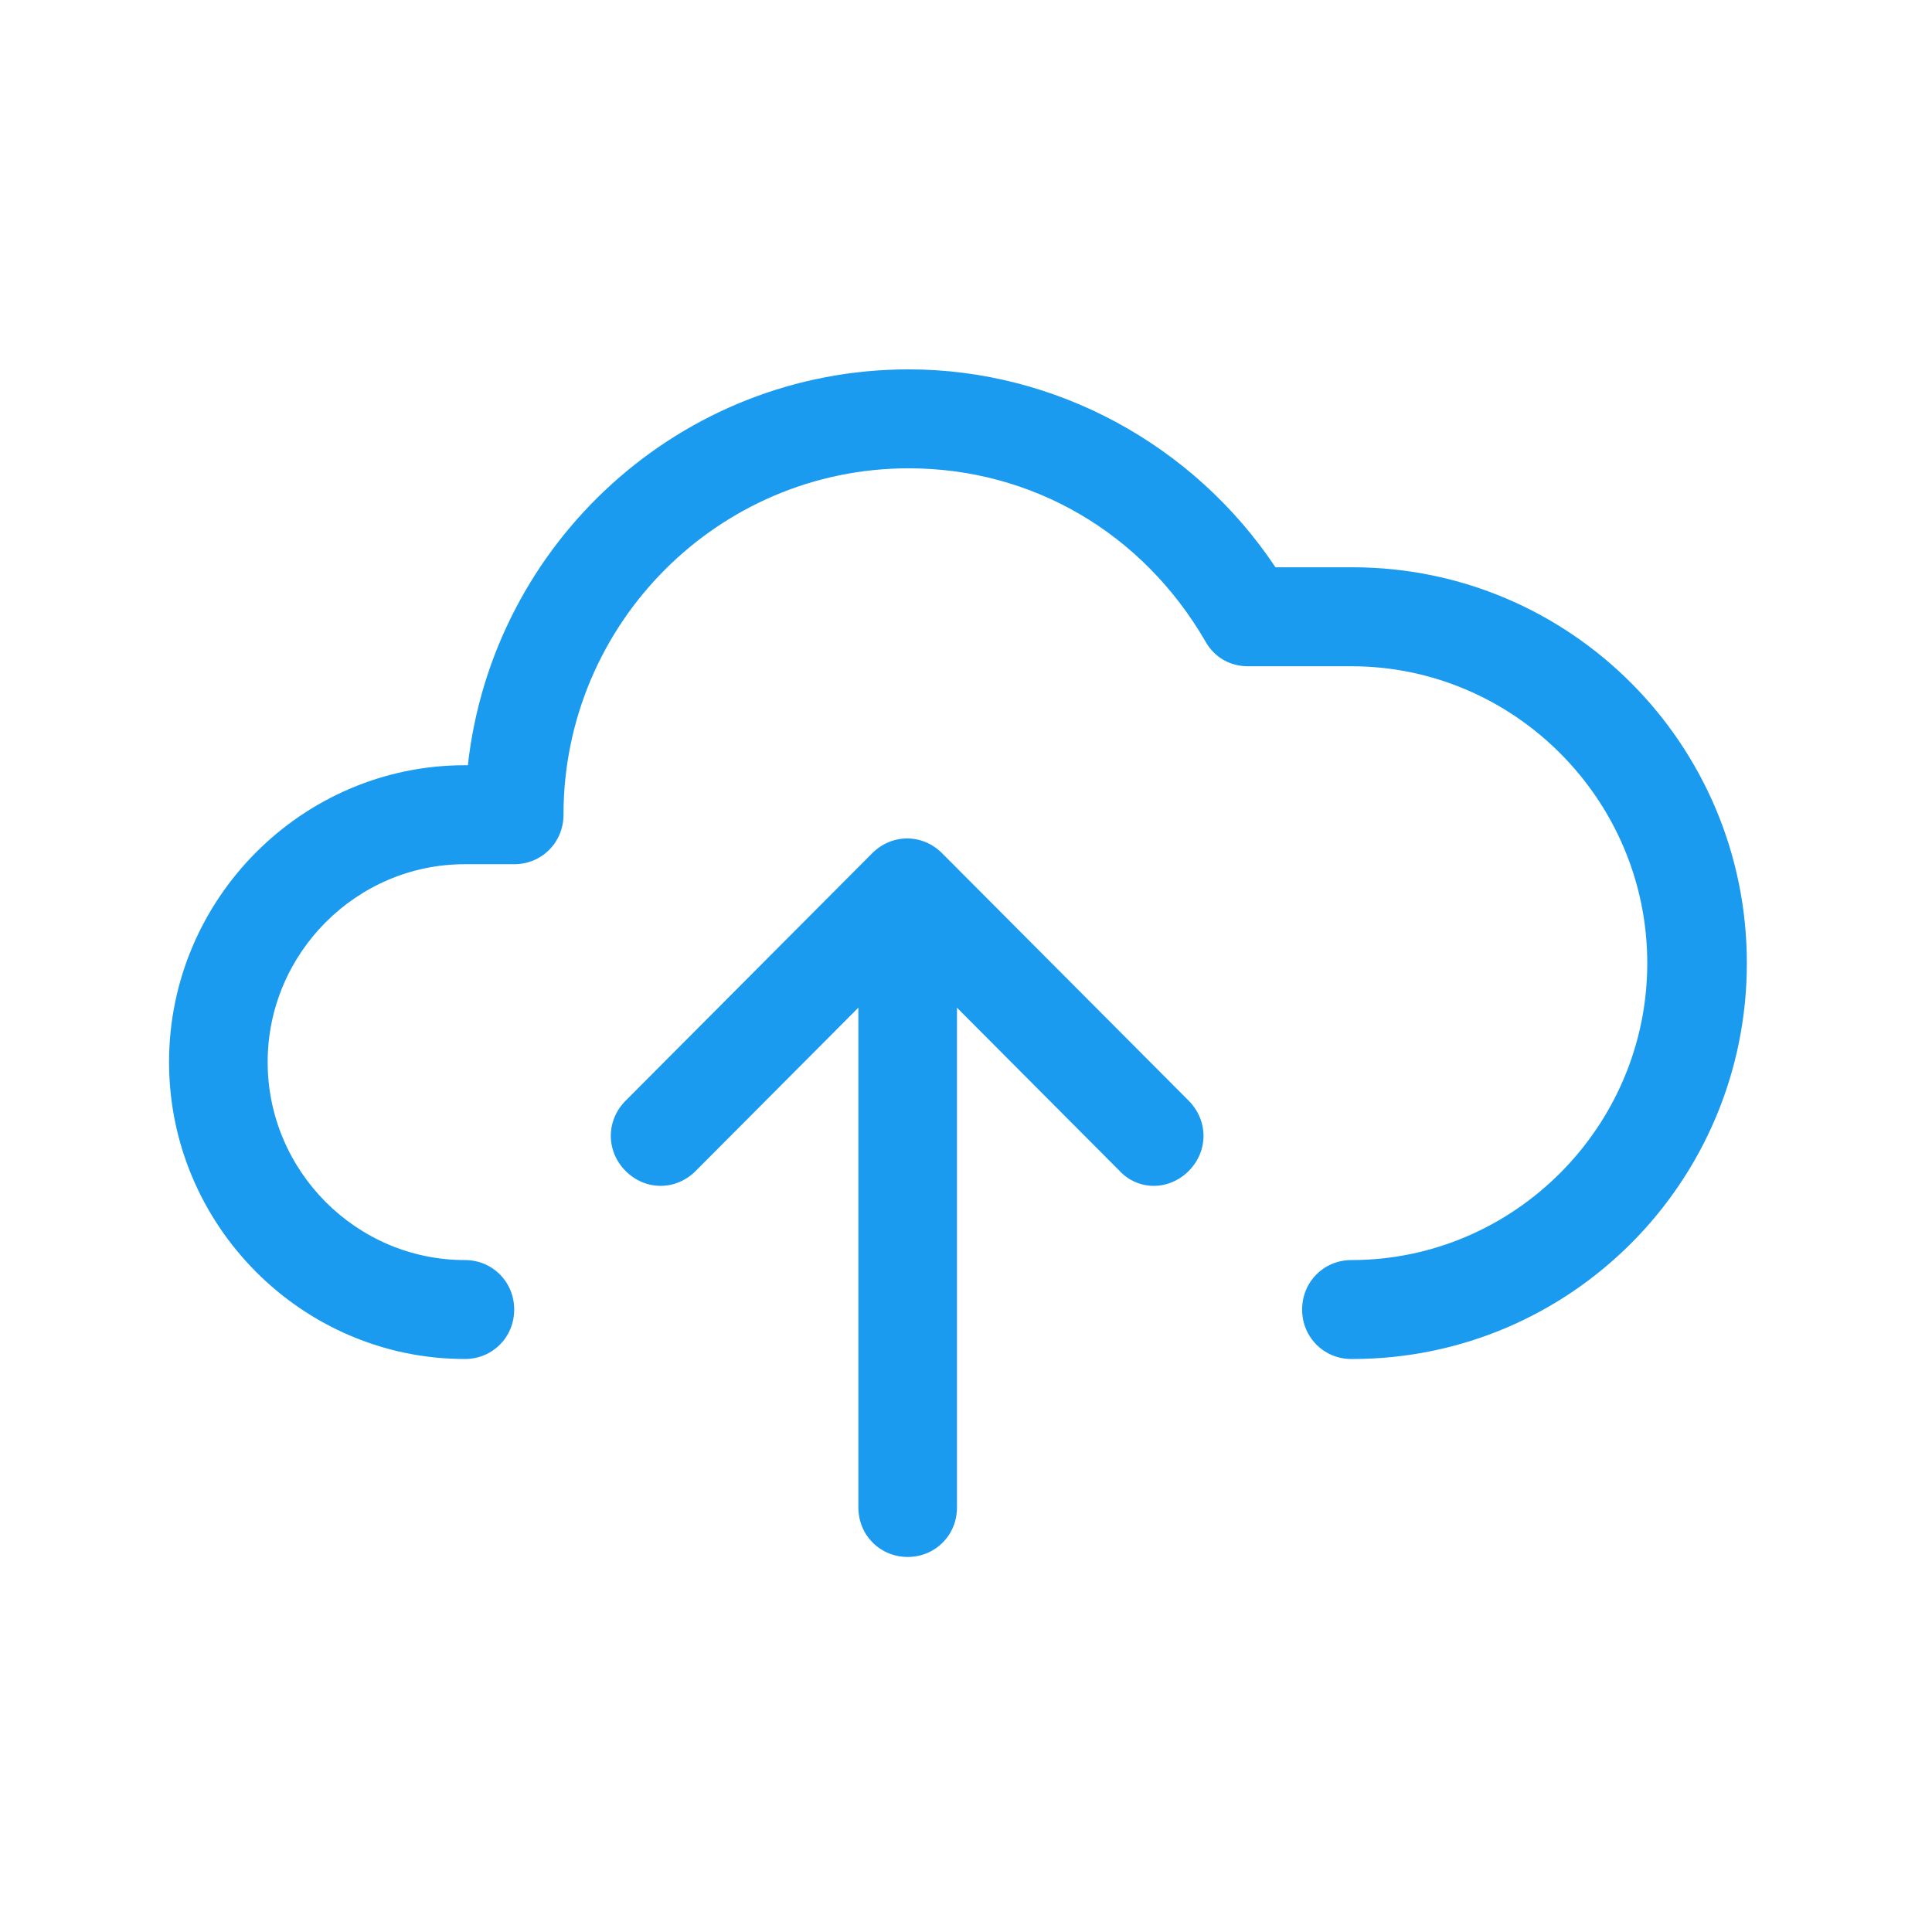 <svg width="48" height="48" viewBox="0 0 48 48" fill="none" xmlns="http://www.w3.org/2000/svg">
<g id="formkit:uploadcloud">
<g id="Group 10">
<path id="Vector" d="M33.576 33.764C32.89 33.764 32.351 33.224 32.351 32.535C32.351 31.847 32.89 31.306 33.576 31.306C37.618 31.306 40.926 27.986 40.926 23.929C40.926 19.872 37.618 16.553 33.576 16.553H31.003C30.562 16.553 30.17 16.332 29.95 15.938C28.382 13.233 25.638 11.635 22.575 11.635C17.847 11.635 14 15.496 14 20.241C14 20.93 13.461 21.471 12.775 21.471H11.55C8.855 21.471 6.65 23.683 6.65 26.388C6.65 29.093 8.855 31.306 11.55 31.306C12.236 31.306 12.775 31.847 12.775 32.535C12.775 33.224 12.236 33.764 11.55 33.764C7.508 33.764 4.2 30.445 4.2 26.388C4.2 22.331 7.508 19.012 11.55 19.012H11.624C12.236 13.479 16.916 9.177 22.575 9.177C26.226 9.177 29.656 11.045 31.689 14.094H33.6C39.015 14.094 43.4 18.495 43.4 23.929C43.4 29.363 39.015 33.764 33.6 33.764H33.576Z" fill="#1B9BEF"/>
<path id="Vector_2" d="M28.675 29.462C28.515 29.464 28.355 29.432 28.208 29.368C28.06 29.305 27.927 29.211 27.818 29.093L22.55 23.806L17.283 29.093C16.793 29.585 16.033 29.585 15.543 29.093C15.053 28.601 15.053 27.839 15.543 27.347L21.668 21.2C22.158 20.708 22.918 20.708 23.408 21.2L29.533 27.347C30.023 27.839 30.023 28.601 29.533 29.093C29.288 29.339 28.969 29.462 28.675 29.462Z" fill="#1B9BEF"/>
<path id="Vector_3" d="M22.551 38.682C21.865 38.682 21.326 38.141 21.326 37.453V22.7C21.326 22.012 21.865 21.471 22.551 21.471C23.237 21.471 23.776 22.012 23.776 22.7V37.453C23.776 38.141 23.237 38.682 22.551 38.682Z" fill="#1B9BEF"/>
</g>
</g>
</svg>
